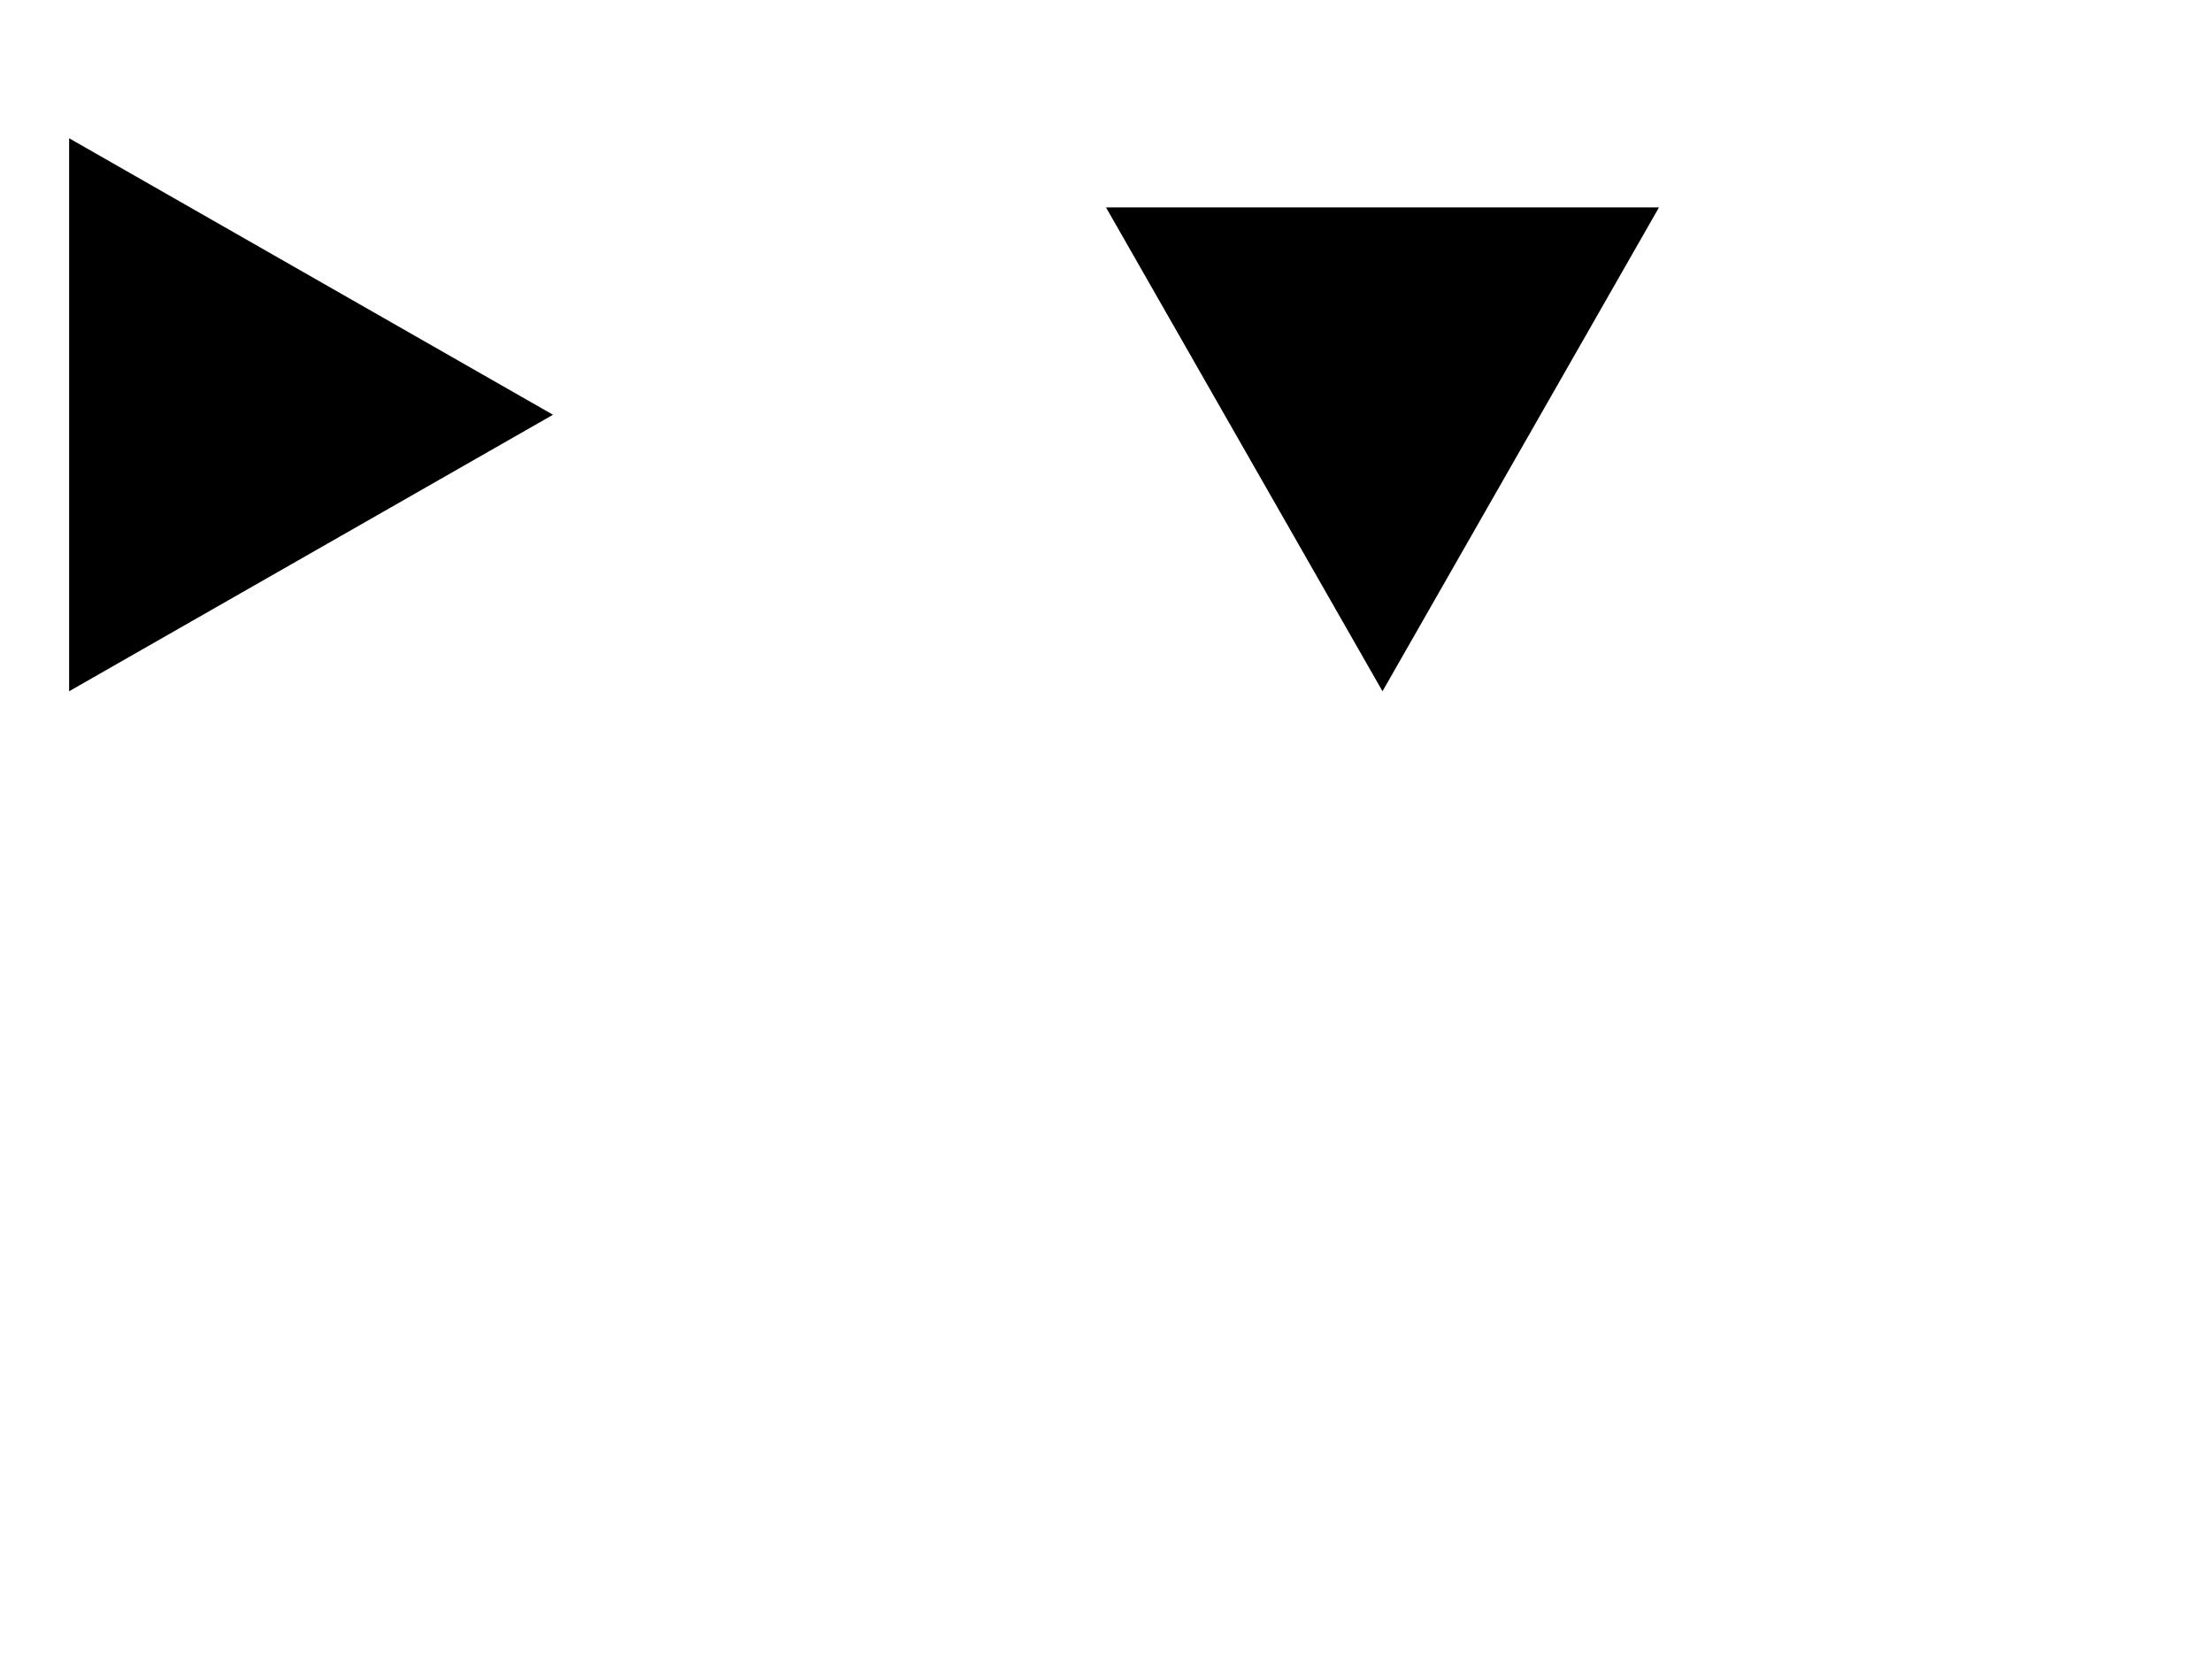 <svg xmlns="http://www.w3.org/2000/svg" xmlns:svg="http://www.w3.org/2000/svg" id="svg3620" width="32" height="24" version="1.1"><g id="layer1" transform="translate(0,-1028.362)"><path id="path3619" d="m 8,1034.362 -7,-4 0,8"/><path id="path3621" d="m 20,1038.362 4,-7 -8,0"/></g></svg>